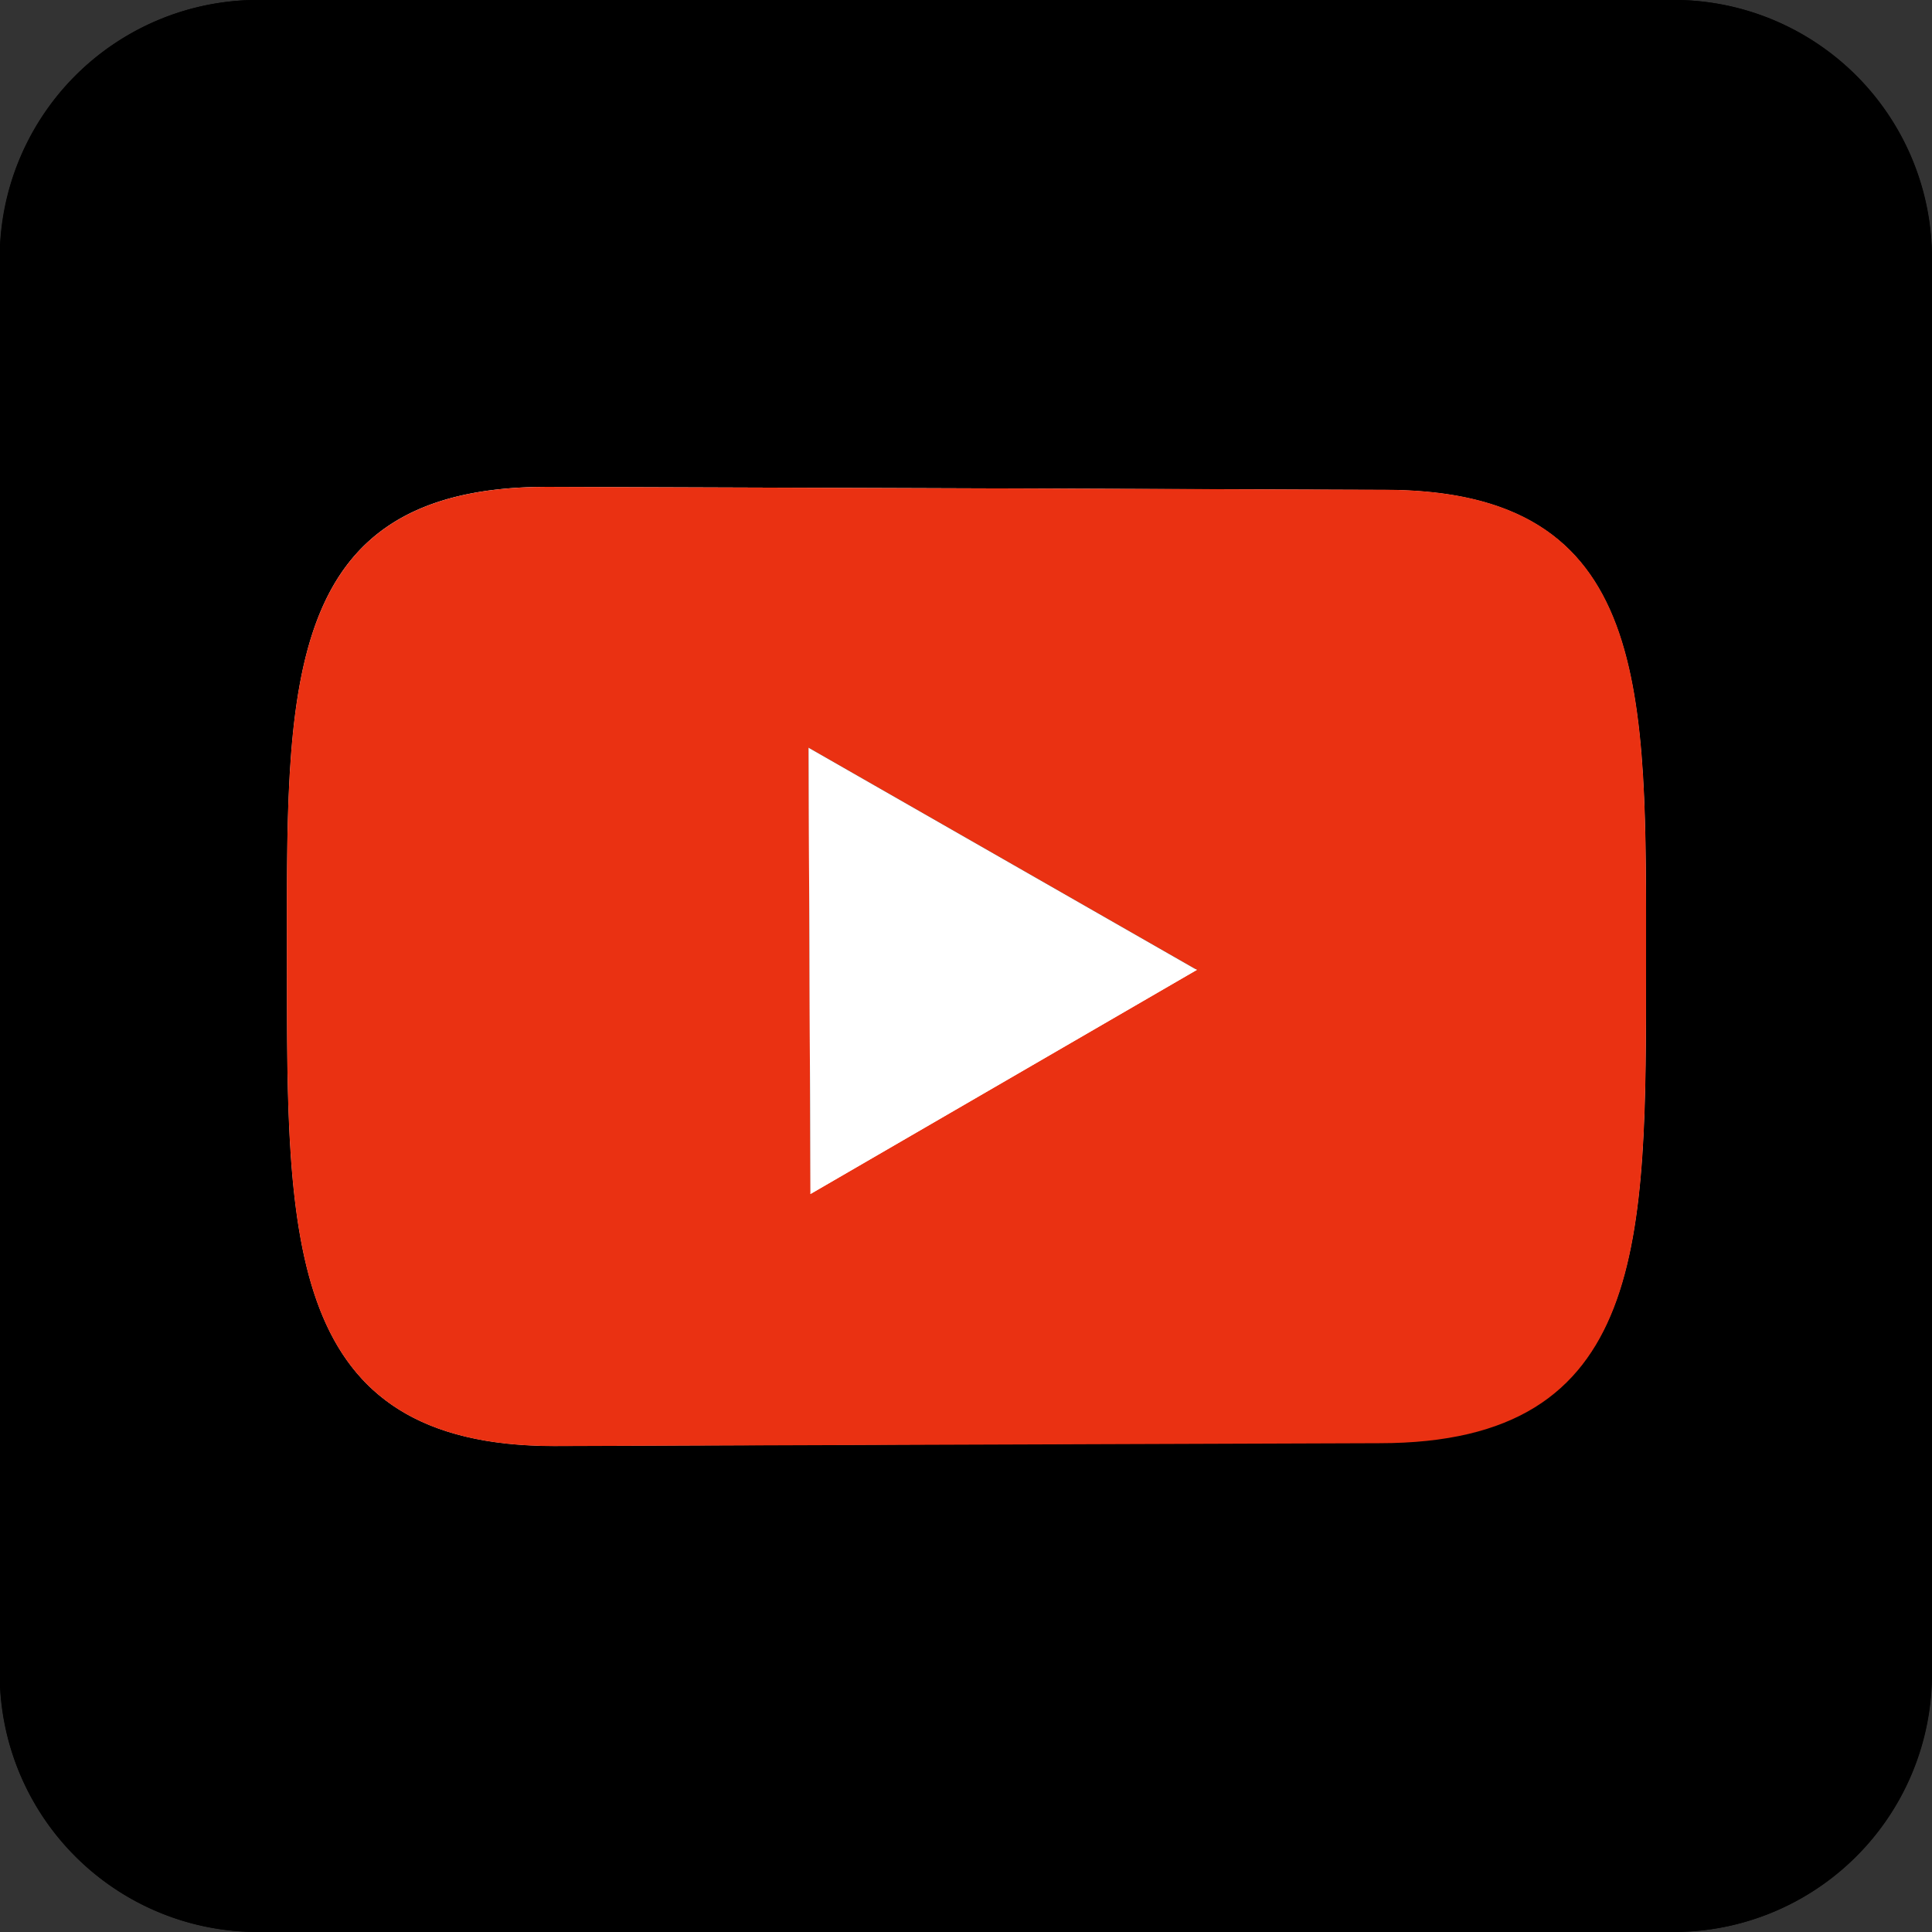 <svg id="Logo_-_Youtube" data-name="Logo - Youtube" xmlns="http://www.w3.org/2000/svg" width="20" height="20" viewBox="0 0 20 20">
  <rect x="0" y="0" width="20" height="20" fill="#333333" stroke="none"/>
  <g id="Youtube_-_PB" data-name="Youtube - PB" transform="translate(-748.033 -20)">
    <path id="Path_180" data-name="Path 180" d="M756.4,27.73l.02,4.62,4-2.32Zm0,0,.02,4.62,4-2.32ZM765.3,20h-14.54a2.674,2.674,0,0,0-2.73,2.73V37.27a2.674,2.674,0,0,0,2.73,2.73H765.3a2.674,2.674,0,0,0,2.73-2.73V22.73A2.674,2.674,0,0,0,765.3,20m-.23,10c0,2.84.03,4.93-2.76,4.93l-8.54.04c-2.79,0-2.77-2.13-2.77-4.97s-.1-4.97,2.69-4.97l8.67.04c2.79,0,2.71,2.09,2.71,4.93m-8.65,2.35,4-2.32-4.02-2.3Z"/>
    <path id="Path_181" data-name="Path 181" d="M762.363,25.07l-8.67-.04c-2.79,0-2.69,2.13-2.69,4.97s-.02,4.97,2.77,4.97l8.54-.04c2.79,0,2.76-2.09,2.76-4.93s.08-4.93-2.71-4.93m-5.94,7.28-.02-4.62,4.02,2.3Z" fill="#fff"/>
  </g>
  <g id="Youtube_-_Color" data-name="Youtube - Color" transform="translate(-119.99 -0.022)">
    <path id="Path_139" data-name="Path 139" d="M137.26.022H122.72a2.674,2.674,0,0,0-2.73,2.73V17.3a2.667,2.667,0,0,0,2.73,2.72h14.54a2.671,2.671,0,0,0,2.73-2.72V2.752a2.674,2.674,0,0,0-2.73-2.73m-.23,10c0,2.85.03,4.94-2.76,4.94l-8.54.03c-2.79,0-2.77-2.13-2.77-4.97s-.1-4.96,2.69-4.96l8.67.03c2.79,0,2.71,2.09,2.71,4.93"/>
    <path id="Path_140" data-name="Path 140" d="M134.32,5.092l-8.67-.03c-2.79,0-2.69,2.12-2.69,4.96s-.02,4.97,2.77,4.97l8.54-.03c2.79,0,2.76-2.09,2.76-4.94s.08-4.93-2.71-4.93m-5.94,7.29-.02-4.62,4.02,2.3Z" fill="#ea3112"/>
    <path id="Path_141" data-name="Path 141" d="M132.38,10.062l-4,2.32-.02-4.62Z" fill="#fff"/>
  </g>
</svg>
